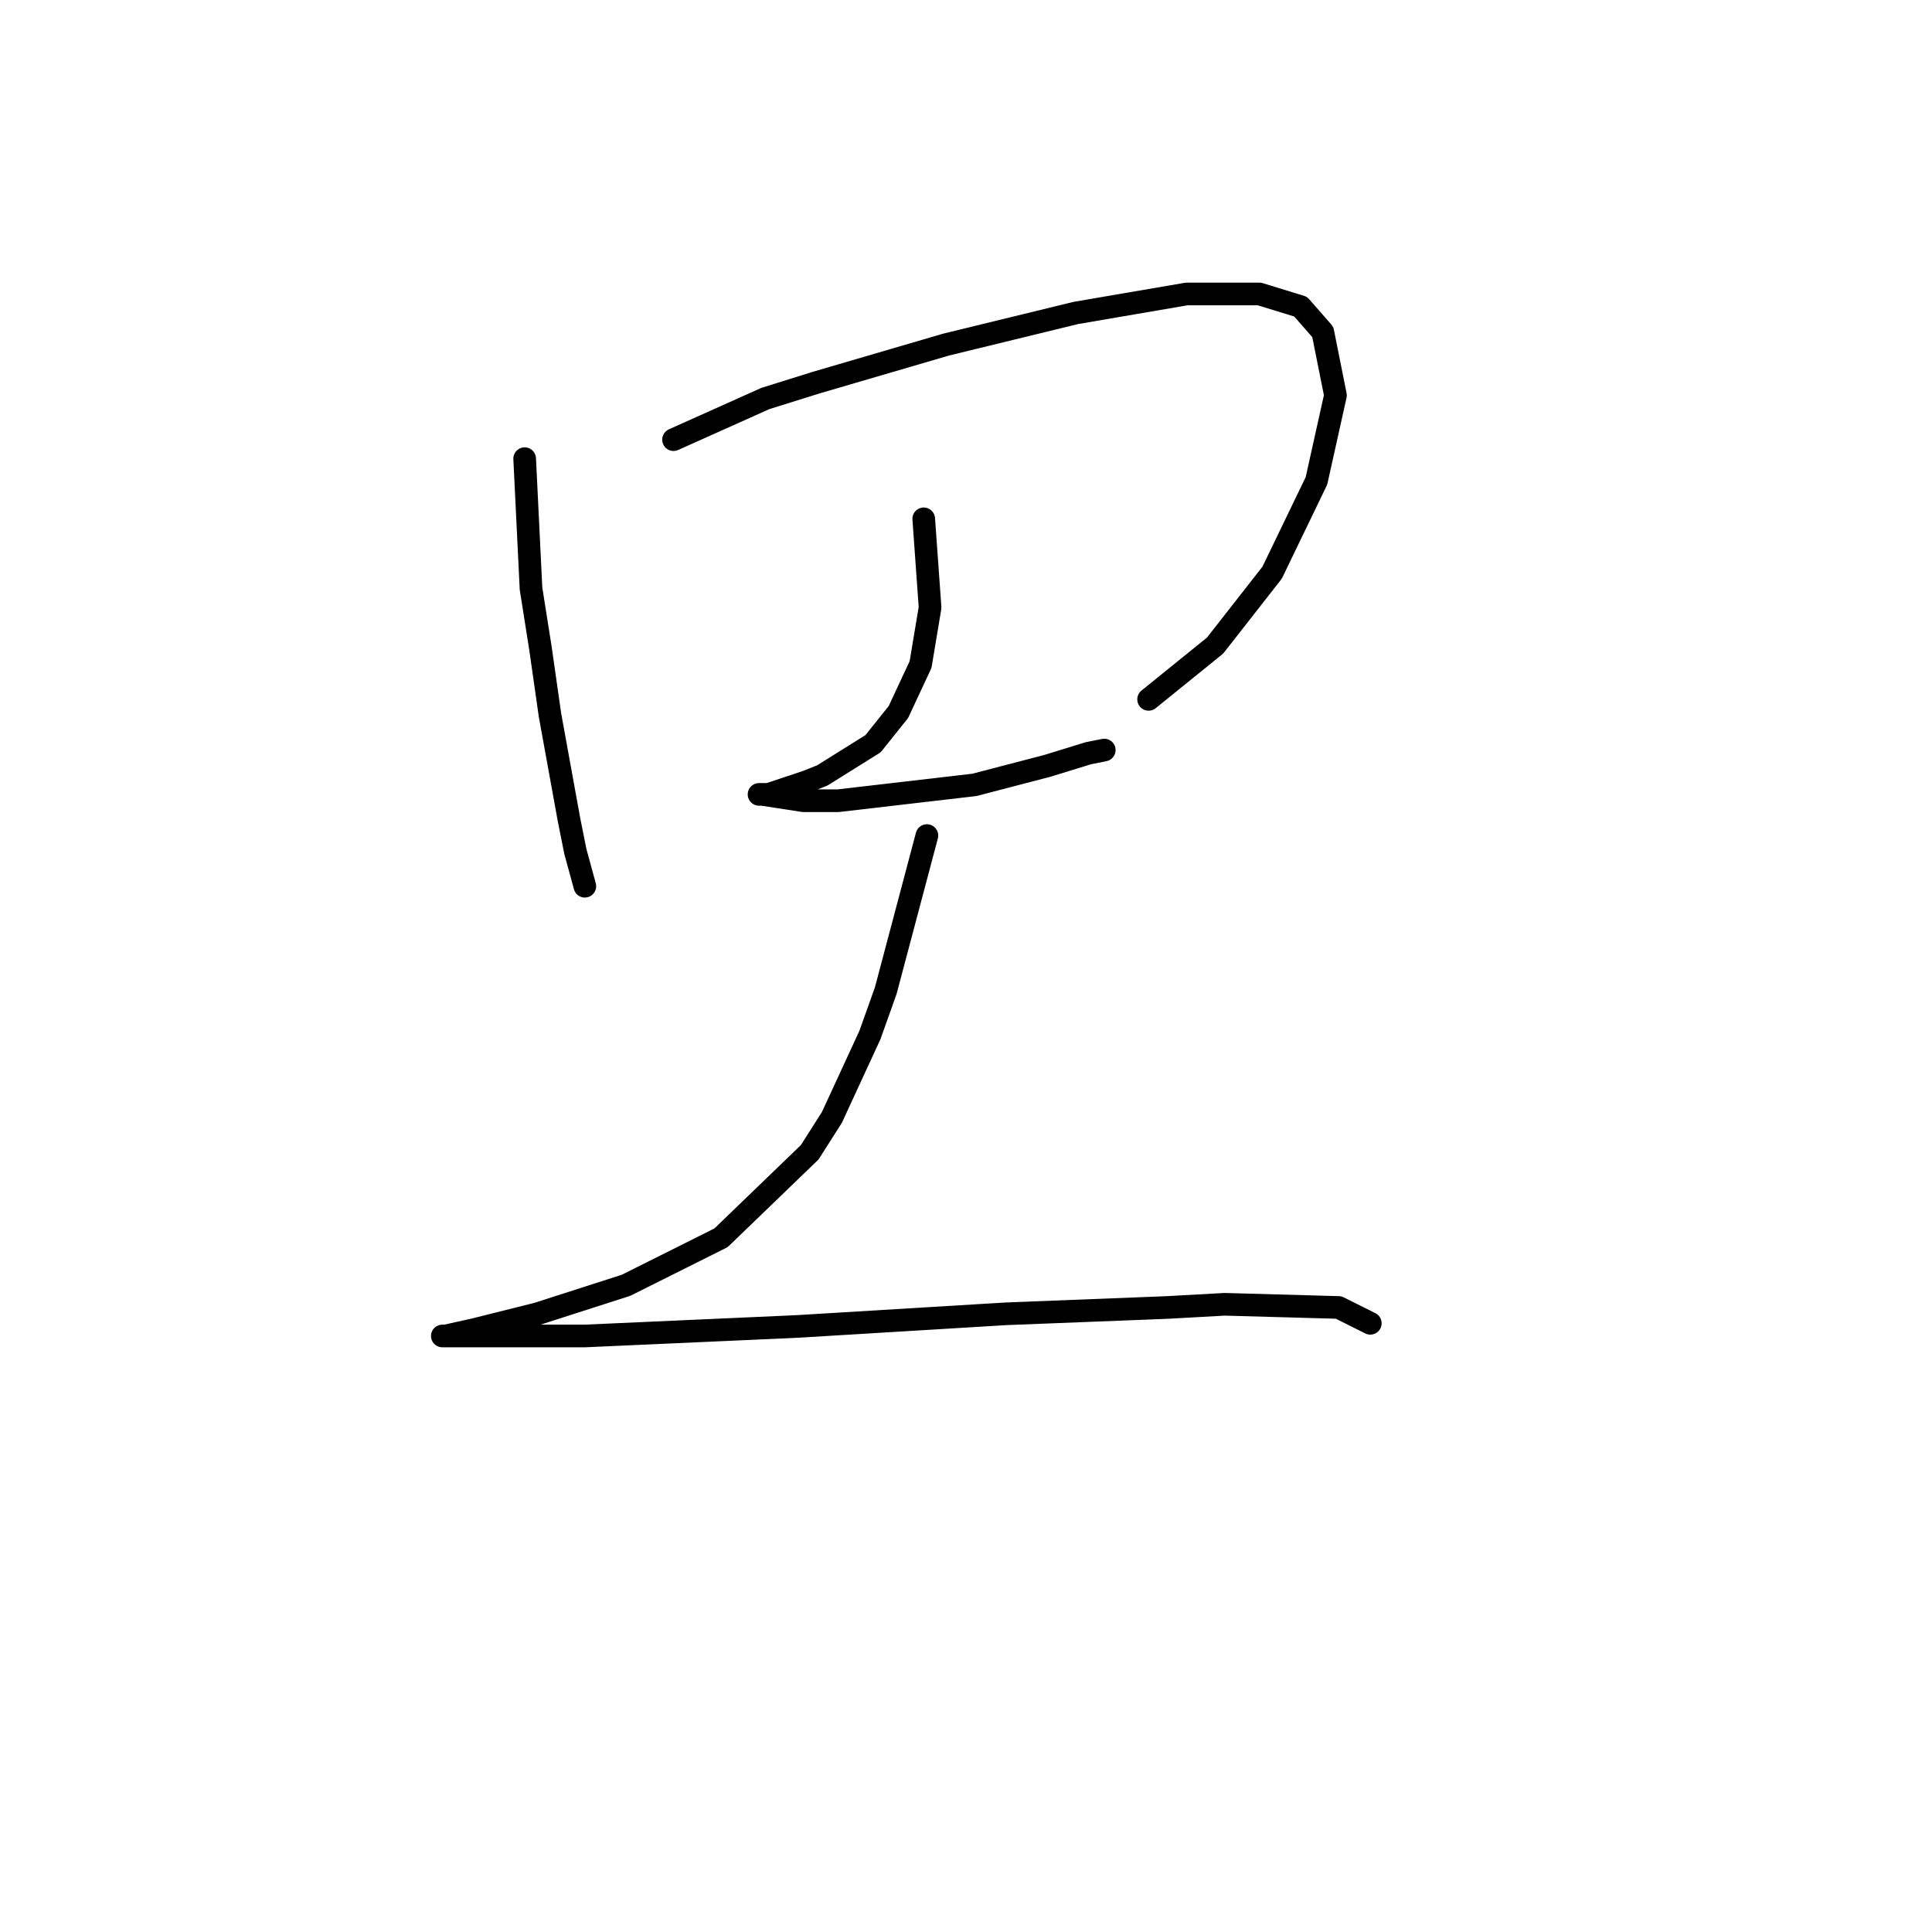 <?xml version="1.0" standalone="no"?>
    <svg width="256" height="256" xmlns="http://www.w3.org/2000/svg" version="1.1">
    <polyline stroke="black" stroke-width="3" stroke-linecap="round" fill="transparent" stroke-linejoin="round" points="69.521 60.775 70.361 77.982 71.62 85.955 72.879 94.768 75.397 108.617 76.236 112.814 77.495 117.43 77.495 117.43 " />
        <polyline stroke="black" stroke-width="3" stroke-linecap="round" fill="transparent" stroke-linejoin="round" points="89.246 58.257 101.416 52.802 108.131 50.703 125.337 45.667 142.543 41.471 157.232 38.953 166.884 38.953 172.34 40.631 175.277 43.989 176.956 52.382 174.438 63.713 168.563 75.883 161.009 85.536 152.196 92.67 152.196 92.67 " />
        <polyline stroke="black" stroke-width="3" stroke-linecap="round" fill="transparent" stroke-linejoin="round" points="122.399 68.749 123.239 80.5 121.98 88.054 119.042 94.349 115.685 98.545 108.97 102.742 106.872 103.581 101.836 105.26 100.577 105.26 100.996 105.26 106.452 106.099 111.068 106.099 129.114 104.001 138.766 101.483 144.222 99.804 146.32 99.385 146.32 99.385 " />
        <polyline stroke="black" stroke-width="3" stroke-linecap="round" fill="transparent" stroke-linejoin="round" points="122.819 110.716 117.363 131.279 115.265 137.155 110.229 148.066 107.291 152.682 95.541 164.013 82.951 170.308 71.2 174.085 62.807 176.184 59.03 177.023 58.61 177.023 58.61 177.023 77.495 177.023 105.613 175.764 133.311 174.085 154.714 173.246 162.268 172.826 177.376 173.246 181.572 175.344 181.572 175.344 " />
        </svg>